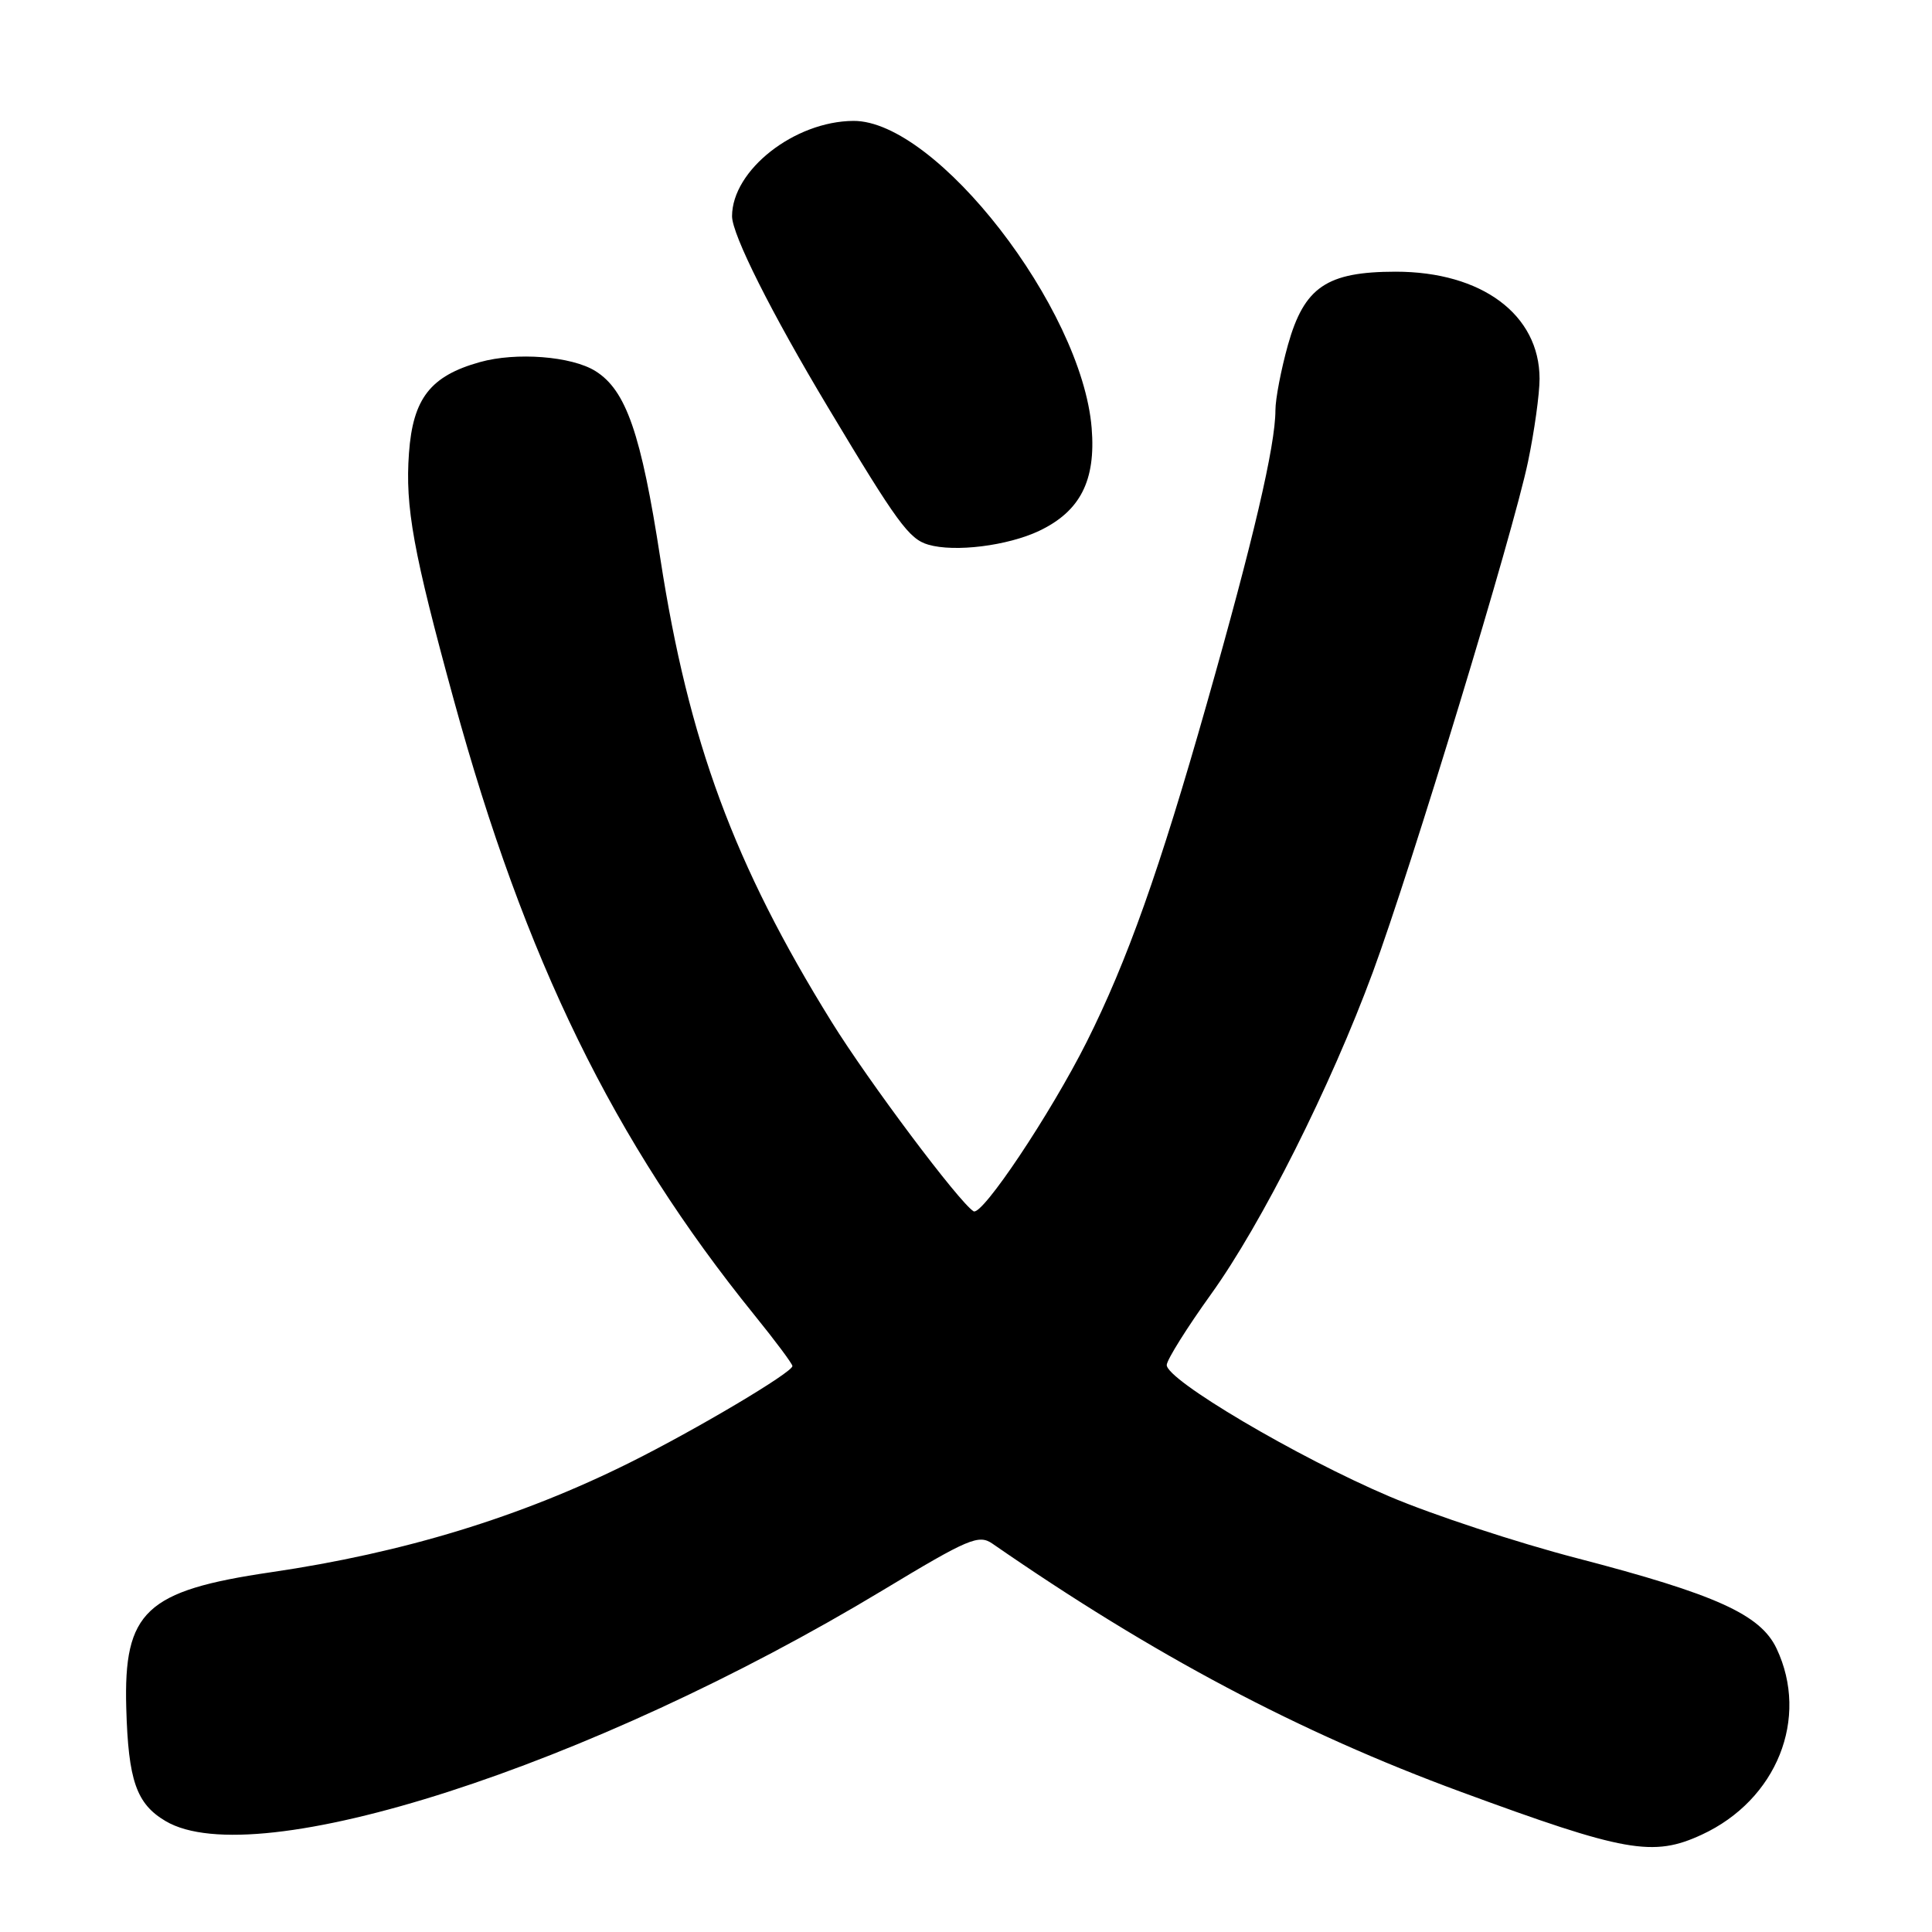 <?xml version="1.0" encoding="UTF-8" standalone="no"?>
<!DOCTYPE svg PUBLIC "-//W3C//DTD SVG 1.1//EN" "http://www.w3.org/Graphics/SVG/1.1/DTD/svg11.dtd" >
<svg xmlns="http://www.w3.org/2000/svg" xmlns:xlink="http://www.w3.org/1999/xlink" version="1.1" viewBox="0 0 256 256">
 <g >
 <path fill="currentColor"
d=" M 225.50 243.10 C 235.44 238.50 239.78 227.67 235.40 218.43 C 233.27 213.93 227.35 211.26 209.00 206.48 C 201.03 204.41 189.82 200.72 184.11 198.29 C 171.90 193.10 154.45 182.79 154.60 180.85 C 154.66 180.11 157.30 175.90 160.46 171.50 C 167.18 162.16 176.31 143.98 181.91 128.81 C 187.01 114.97 200.50 70.63 202.47 61.18 C 203.31 57.16 204.00 52.21 204.00 50.18 C 203.99 41.69 196.34 36.00 184.93 36.00 C 175.79 36.01 172.82 38.03 170.66 45.70 C 169.75 48.96 169.00 52.86 169.00 54.36 C 169.00 59.03 166.08 71.53 159.90 93.26 C 153.64 115.31 149.35 127.37 144.00 138.04 C 139.21 147.58 130.12 161.19 129.00 160.50 C 127.10 159.33 115.08 143.29 110.19 135.40 C 97.27 114.57 91.24 98.26 87.50 74.02 C 84.95 57.44 82.96 51.71 78.90 49.17 C 75.75 47.20 68.40 46.63 63.59 47.98 C 57.04 49.81 54.71 52.79 54.19 60.05 C 53.67 67.18 54.75 73.12 60.15 92.81 C 69.56 127.15 81.31 151.20 99.97 174.26 C 102.74 177.68 105.00 180.71 105.00 181.01 C 105.00 181.85 92.29 189.40 83.50 193.78 C 68.97 201.02 53.50 205.75 35.90 208.33 C 19.30 210.77 16.37 213.52 16.73 226.32 C 17.00 235.94 18.07 239.02 21.95 241.31 C 33.88 248.36 78.25 234.07 117.00 210.70 C 128.35 203.85 129.68 203.29 131.50 204.54 C 152.85 219.32 172.09 229.52 193.53 237.41 C 215.31 245.43 219.04 246.10 225.50 243.10 Z  M 137.70 70.34 C 143.14 67.75 145.22 63.68 144.65 56.71 C 143.36 40.82 124.06 15.95 113.08 16.02 C 105.26 16.07 97.01 22.55 97.00 28.65 C 97.00 31.08 102.21 41.46 109.73 54.00 C 118.89 69.29 120.46 71.43 123.00 72.17 C 126.51 73.20 133.52 72.32 137.70 70.34 Z "/>
</g>
</svg>